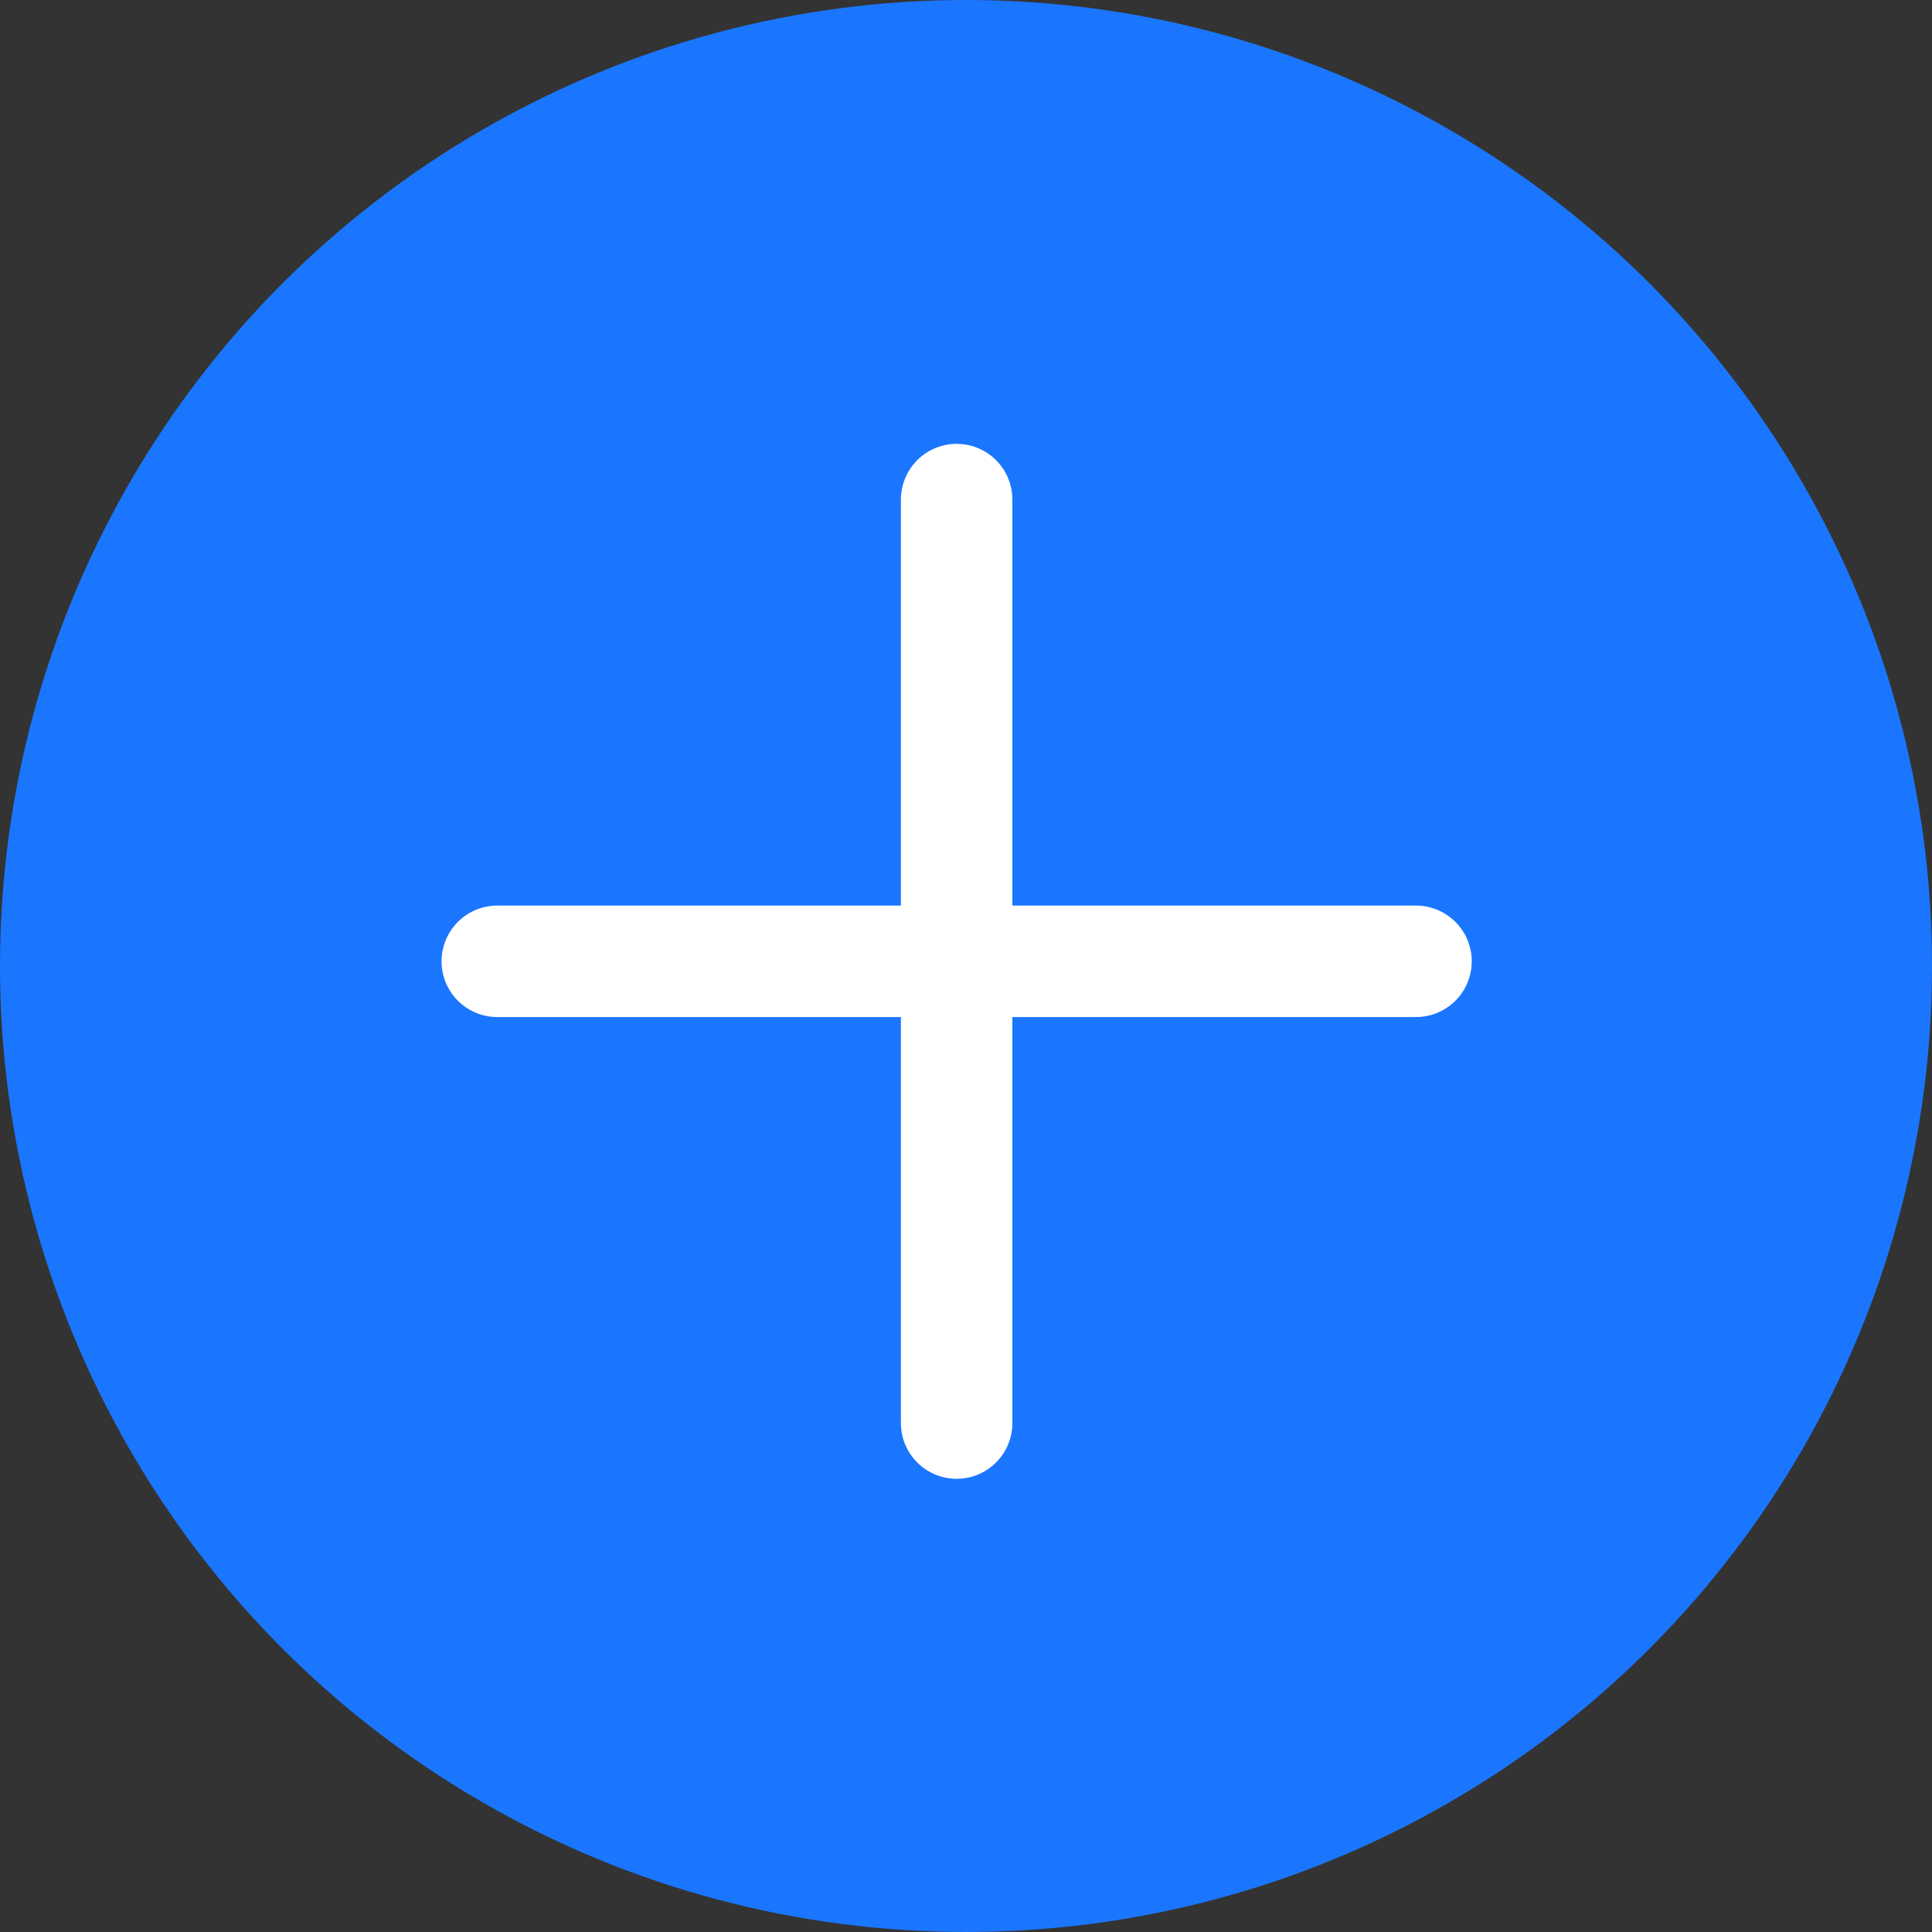 <svg xmlns="http://www.w3.org/2000/svg" width="52" height="52" viewBox="0 0 52 52"><rect x="0" y="0" width="52" height="52" fill="#333333" stroke="none"/><defs><style>.a{fill:#1a76ff;}.b{fill:none;stroke:#fff;stroke-linecap:round;stroke-width:3px;}</style></defs><g transform="translate(0.066 0.217)"><circle class="a" cx="26" cy="26" r="26" transform="translate(-0.066 -0.217)"/><g transform="translate(13.318 13.229)"><line class="b" x2="24.728" transform="translate(0 12.428)"/><line class="b" x2="24.856" transform="translate(12.364 0) rotate(90)"/></g></g></svg>